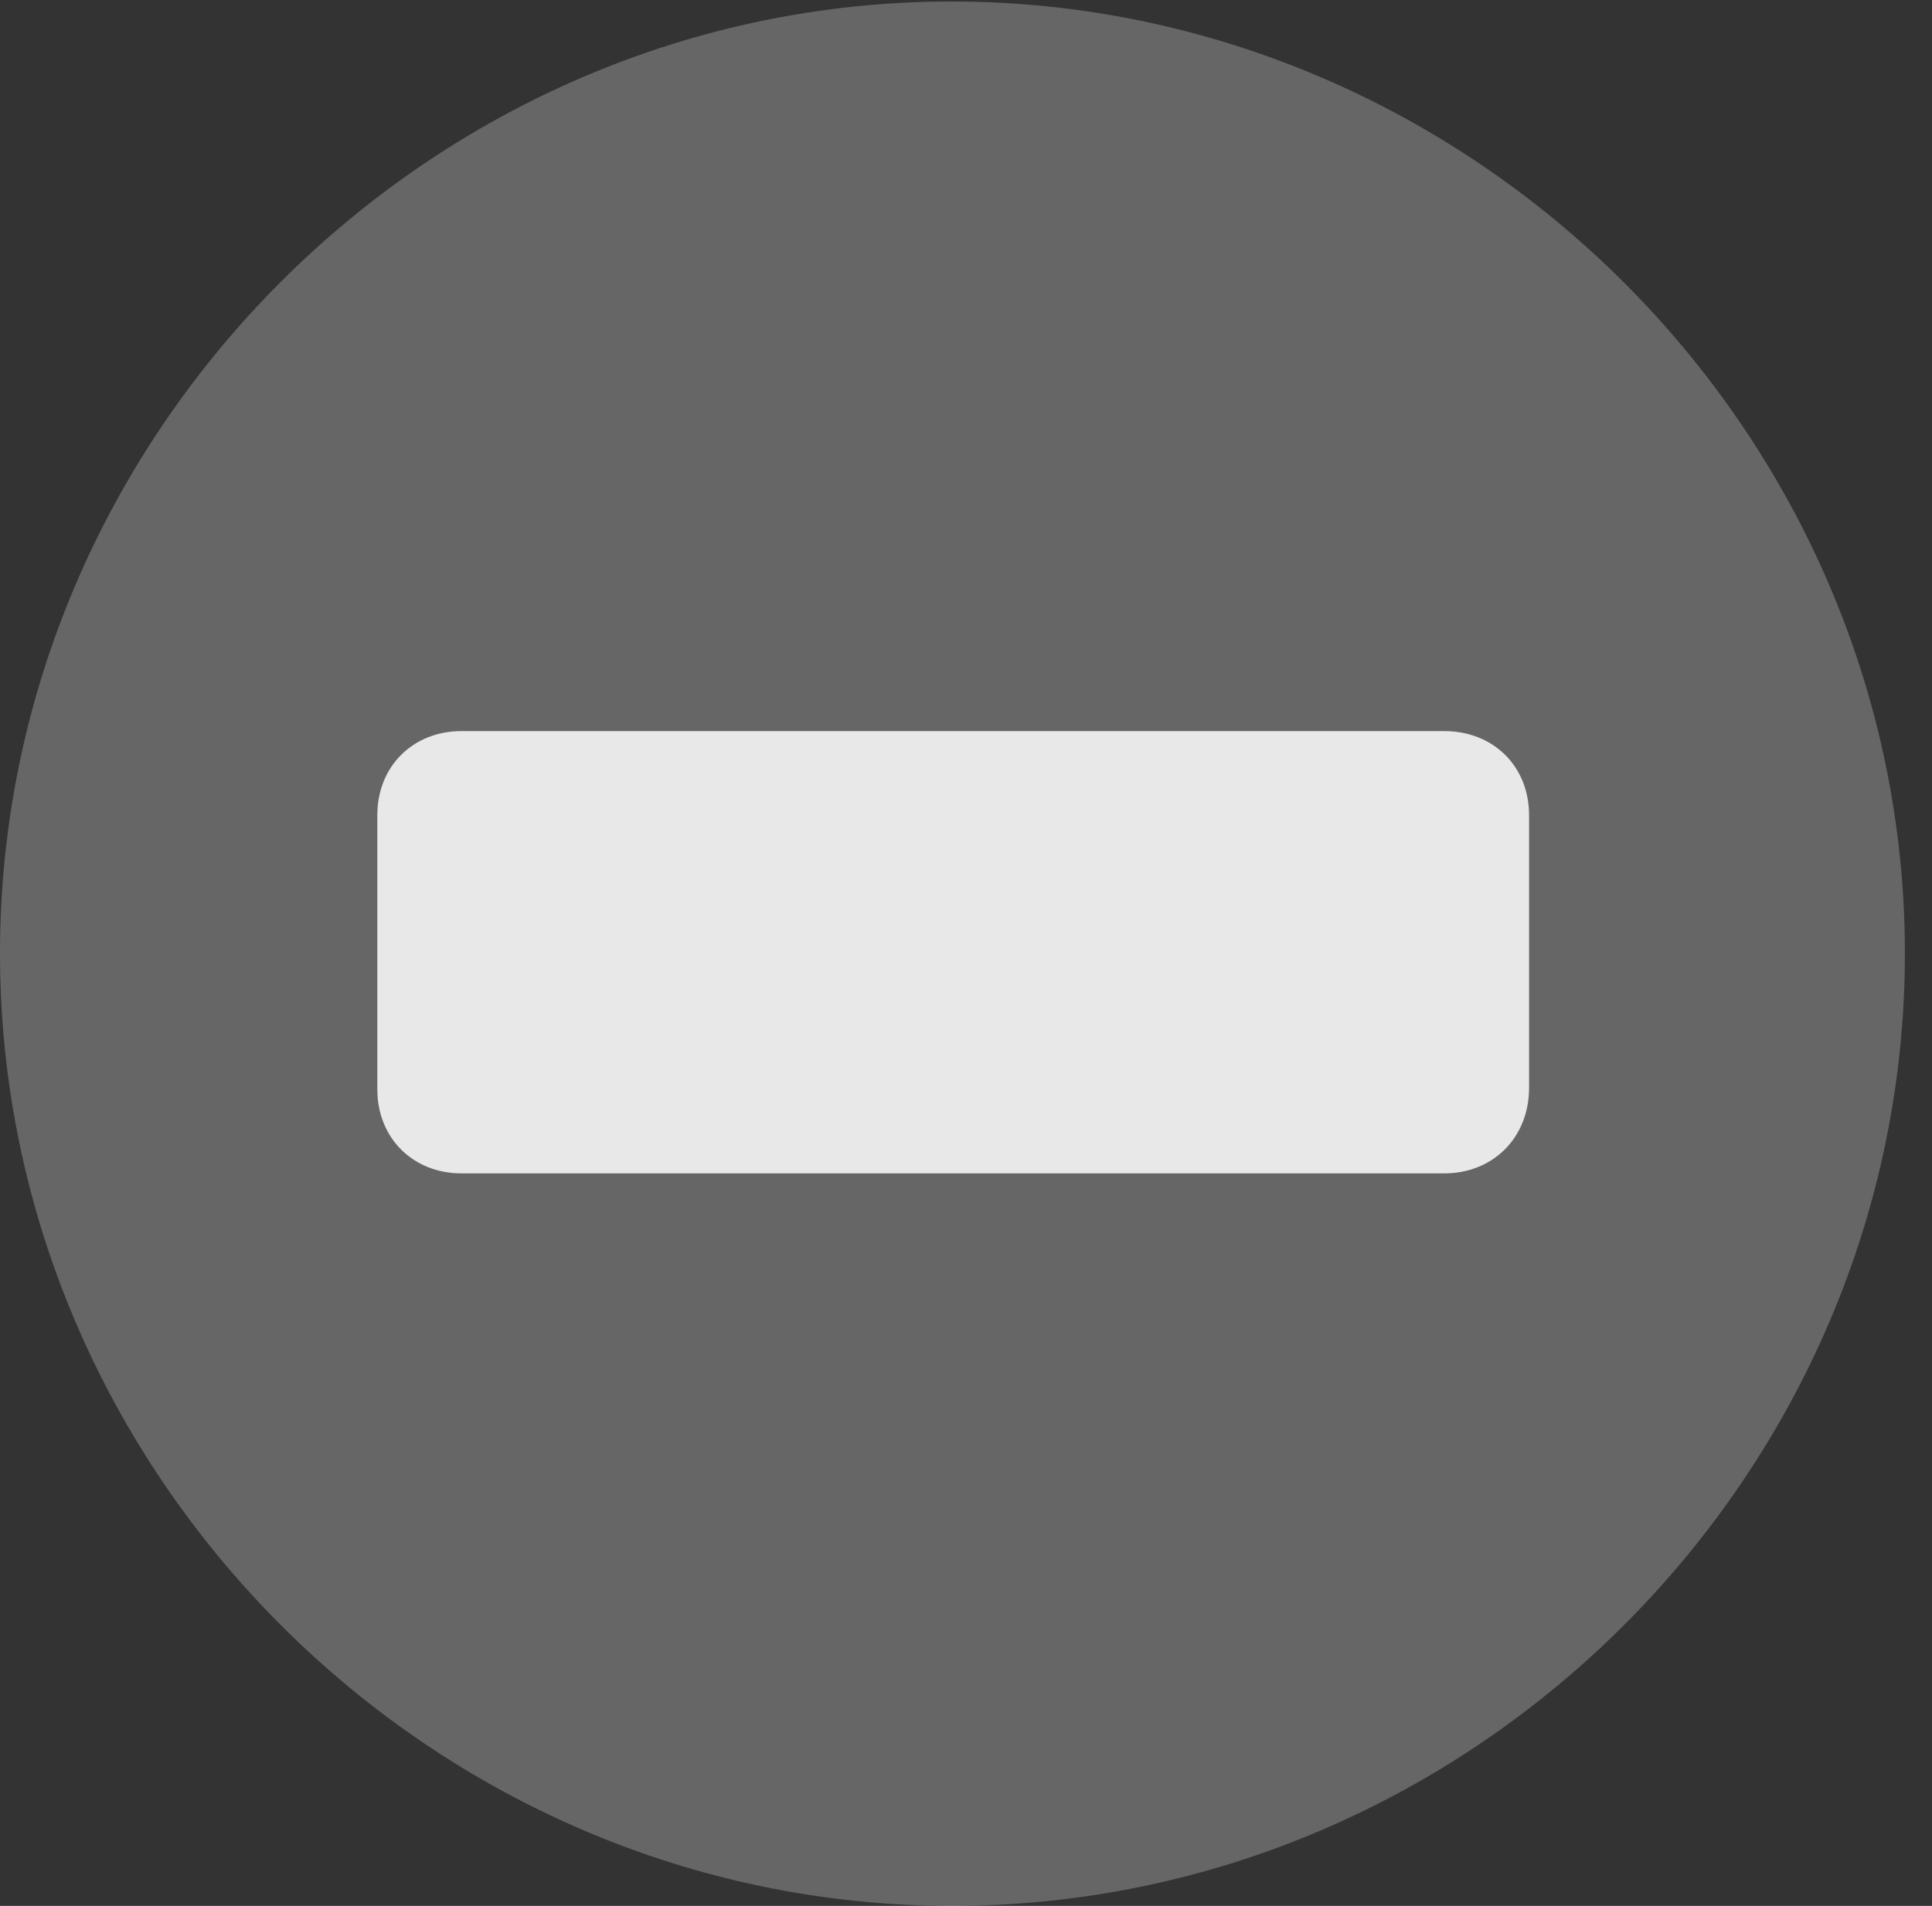 <?xml version="1.0" encoding="UTF-8"?>
<!--Generator: Apple Native CoreSVG 232.5-->
<!DOCTYPE svg
PUBLIC "-//W3C//DTD SVG 1.1//EN"
       "http://www.w3.org/Graphics/SVG/1.1/DTD/svg11.dtd">
<svg version="1.1" xmlns="http://www.w3.org/2000/svg" xmlns:xlink="http://www.w3.org/1999/xlink" width="25.801" height="25.459">
 <rect width="100%" height="100%" fill="#333333" stroke="none"/>
 <g>
  <rect height="25.459" opacity="0" width="25.801" x="0" y="0"/>
  <path d="M12.715 25.459C19.678 25.459 25.439 19.697 25.439 12.734C25.439 5.781 19.668 0.02 12.705 0.02C5.752 0.02 0 5.781 0 12.734C0 19.697 5.762 25.459 12.715 25.459Z" fill="#ffffff" fill-opacity="0.25"/>
  <path d="M6.162 15.674C5.518 15.674 5.039 15.205 5.039 14.551L5.039 10.889C5.039 10.234 5.518 9.766 6.162 9.766L19.287 9.766C19.941 9.766 20.42 10.234 20.42 10.889L20.42 14.531C20.42 15.195 19.941 15.674 19.287 15.674Z" fill="#ffffff" fill-opacity="0.85"/>
 </g>
</svg>
